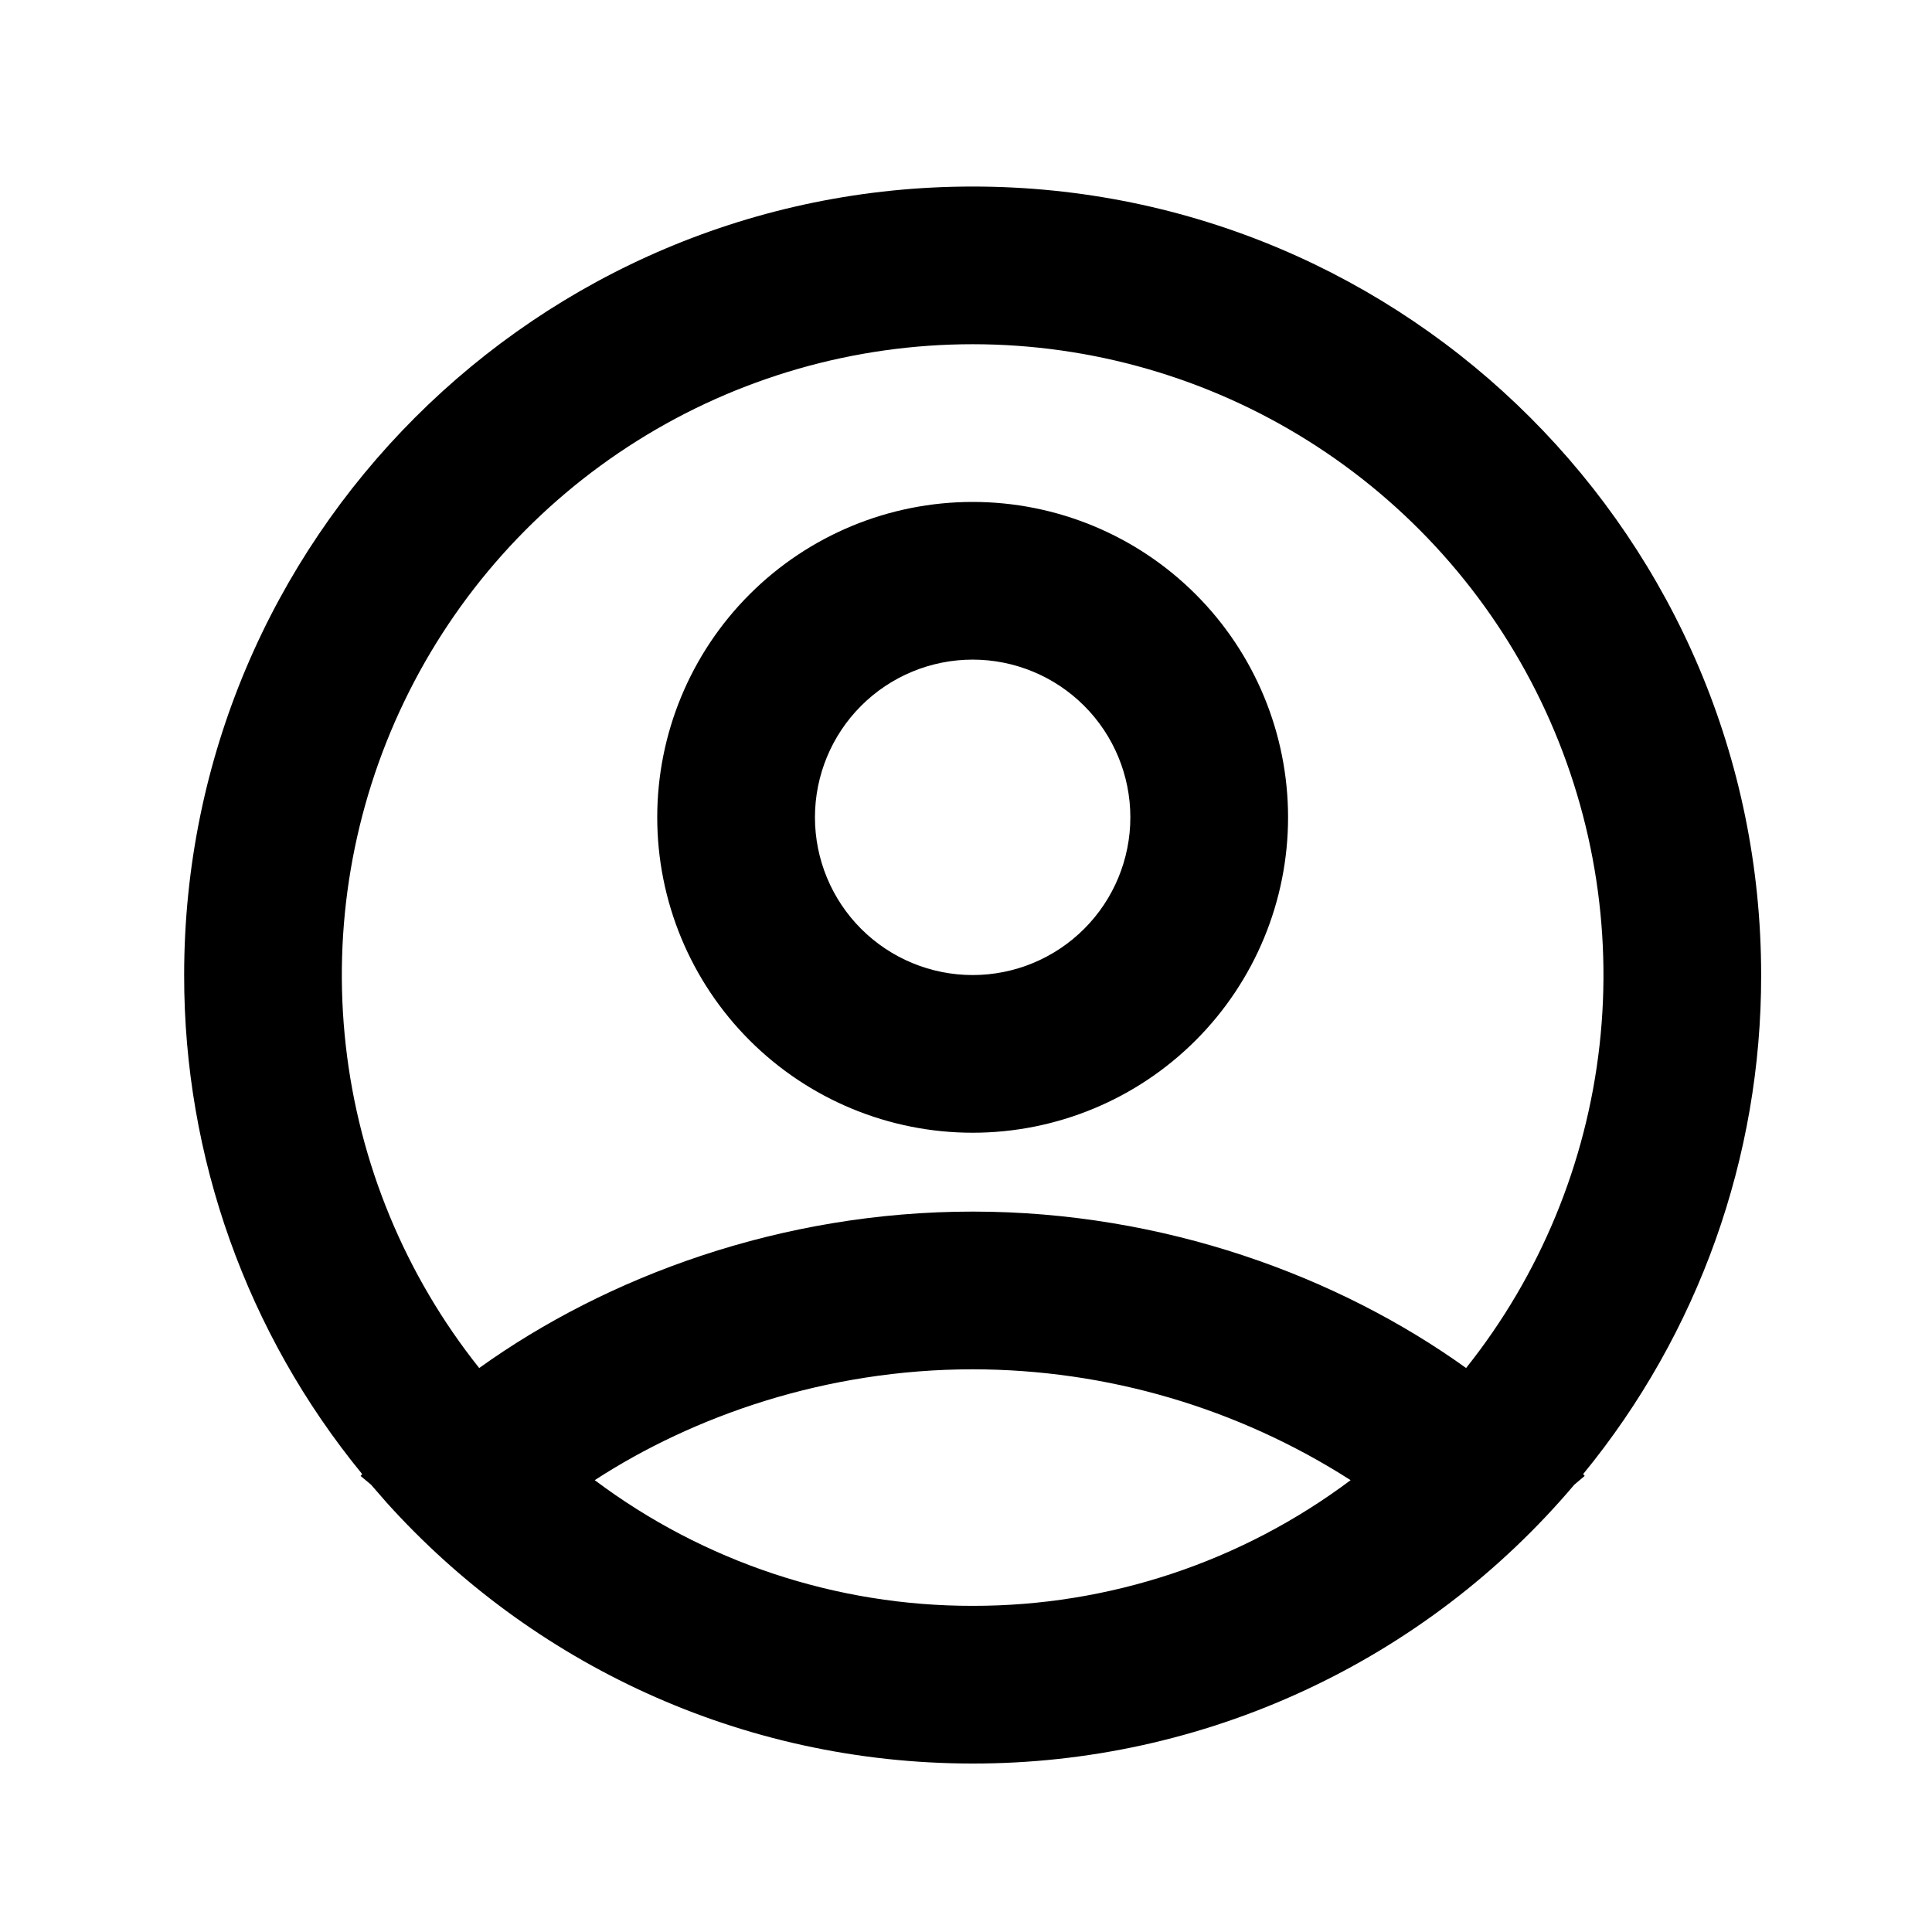 <svg width="60" height="60" viewBox="0 0 60 60" fill="none" xmlns="http://www.w3.org/2000/svg">
<g clip-path="url(#clip0_60_165)">
<path fill-rule="evenodd" clip-rule="evenodd" d="M30.207 5.793C43.731 5.793 54.694 16.756 54.694 30.281C54.703 35.932 52.748 41.411 49.165 45.781L49.214 45.835L48.891 46.109C46.594 48.825 43.732 51.008 40.505 52.503C37.278 53.999 33.763 54.772 30.207 54.768C22.983 54.768 16.493 51.641 12.012 46.67L11.522 46.107L11.199 45.838L11.248 45.779C7.665 41.409 5.711 35.931 5.719 30.281C5.719 16.756 16.682 5.793 30.207 5.793ZM30.207 42.525C25.652 42.525 21.535 43.974 18.47 45.968C21.855 48.507 25.974 49.877 30.207 49.871C34.439 49.877 38.558 48.507 41.944 45.968C38.44 43.723 34.367 42.528 30.207 42.525ZM30.207 10.69C26.52 10.69 22.908 11.73 19.786 13.691C16.664 15.652 14.159 18.454 12.559 21.775C10.958 25.096 10.327 28.801 10.738 32.465C11.149 36.128 12.585 39.602 14.882 42.485C18.852 39.637 24.268 37.627 30.207 37.627C36.145 37.627 41.562 39.637 45.531 42.485C47.828 39.602 49.264 36.128 49.675 32.465C50.086 28.801 49.455 25.096 47.855 21.775C46.254 18.454 43.749 15.652 40.627 13.691C37.505 11.73 33.893 10.69 30.207 10.69ZM30.207 15.588C32.804 15.588 35.296 16.62 37.133 18.457C38.97 20.294 40.002 22.785 40.002 25.383C40.002 27.981 38.97 30.472 37.133 32.309C35.296 34.146 32.804 35.178 30.207 35.178C27.609 35.178 25.117 34.146 23.28 32.309C21.443 30.472 20.411 27.981 20.411 25.383C20.411 22.785 21.443 20.294 23.28 18.457C25.117 16.62 27.609 15.588 30.207 15.588ZM30.207 20.485C28.908 20.485 27.662 21.001 26.743 21.92C25.825 22.838 25.309 24.084 25.309 25.383C25.309 26.682 25.825 27.928 26.743 28.846C27.662 29.765 28.908 30.281 30.207 30.281C31.506 30.281 32.751 29.765 33.67 28.846C34.588 27.928 35.104 26.682 35.104 25.383C35.104 24.084 34.588 22.838 33.67 21.92C32.751 21.001 31.506 20.485 30.207 20.485Z" fill="black"/>
</g>
<defs>
<clipPath id="clip0_60_165">
<rect width="58.771" height="58.771" fill="white" transform="translate(0.821 0.895)"/>
</clipPath>
</defs>
</svg>
